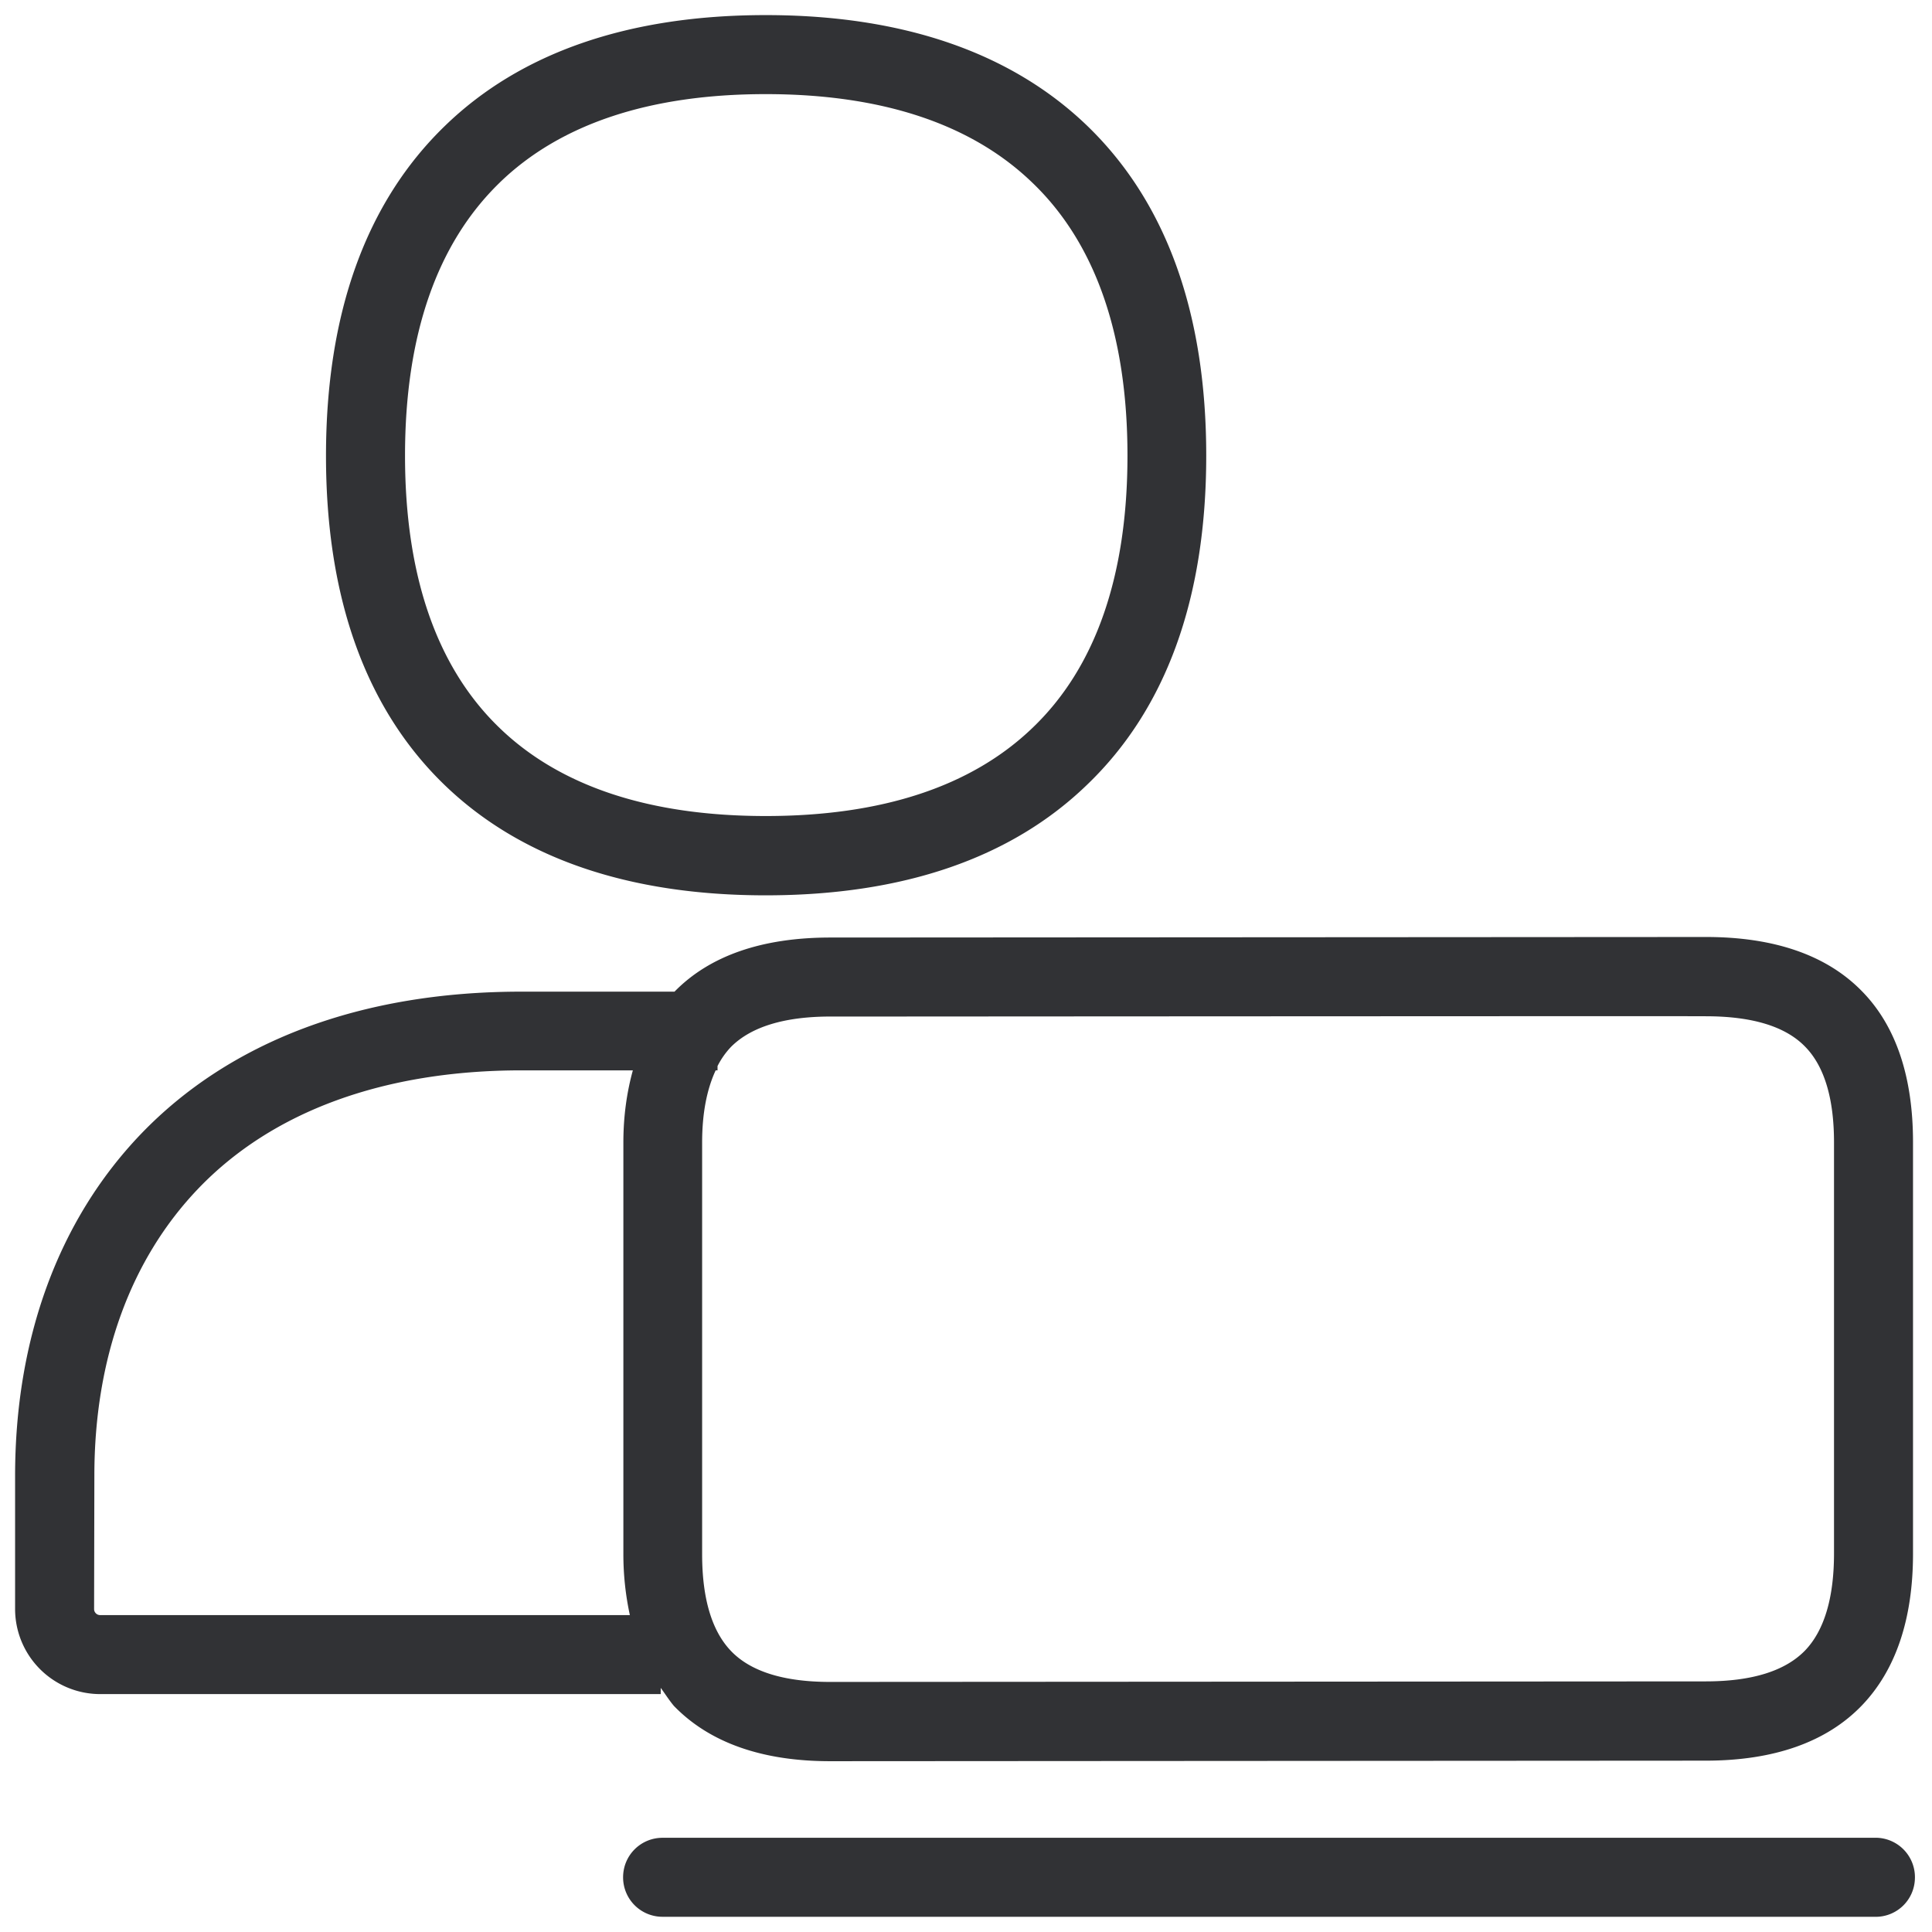 <svg width="64" height="64" viewBox="0 0 64 64" xmlns="http://www.w3.org/2000/svg"><path d="M62.187 60.879a1.306 1.306 0 011.246 1.371 1.298 1.298 0 01-1.246 1.246H21.95a1.305 1.305 0 01-1.309-1.309c0-.726.583-1.308 1.309-1.308h40.237zM16.554 6.049c-2.08 2.016-3.137 5.055-3.137 9.044 0 3.989 1.057 7.027 3.137 9.026 2.008 1.936 4.975 2.913 8.811 2.913 3.845 0 6.812-.977 8.83-2.913 2.097-1.999 3.154-5.046 3.154-9.026 0-3.98-1.057-7.037-3.155-9.045-2.017-1.945-4.984-2.93-8.829-2.93-3.836 0-6.803.985-8.811 2.93zm8.811 23.61c-4.536 0-8.112-1.228-10.622-3.64-2.617-2.518-3.944-6.194-3.944-10.917 0-4.724 1.327-8.4 3.935-10.927C17.244 1.737 20.83.5 25.365.5c4.536 0 8.121 1.237 10.64 3.657 2.626 2.528 3.953 6.212 3.953 10.936s-1.327 8.399-3.962 10.917c-2.51 2.42-6.086 3.649-10.631 3.649zM3.117 53.304c0 .108.09.198.198.198h17.55a9.516 9.516 0 01-.215-2.017V37.85c0-.887.117-1.676.314-2.393H17.28c-4.554 0-8.256 1.353-10.712 3.917-2.25 2.349-3.442 5.638-3.442 9.51l-.009 4.42zm24.4-19.63c-1.534 0-2.636.34-3.3 1.004-.179.188-.331.404-.448.637v.143h-.062c-.287.618-.448 1.407-.448 2.393v13.634c0 1.47.322 2.546.959 3.209.654.681 1.757 1.022 3.28 1.022l29.006-.018c1.524 0 2.627-.34 3.29-1.022.637-.663.96-1.748.96-3.218V37.842c0-1.46-.323-2.527-.96-3.173-.654-.672-1.757-1.004-3.29-1.004.018-.009-28.988.01-28.988.01zm-5.63 22.239v.206H3.324A2.821 2.821 0 01.5 53.304v-4.41c0-4.562 1.443-8.48 4.16-11.32 2.966-3.093 7.322-4.724 12.602-4.724h5.082c1.166-1.193 2.904-1.793 5.163-1.793l29.006-.018c2.26 0 3.998.6 5.163 1.793 1.13 1.147 1.695 2.841 1.695 5.001v13.634c0 2.17-.574 3.863-1.695 5.029-1.165 1.21-2.904 1.828-5.172 1.828l-29.006.018c-2.259 0-3.997-.618-5.172-1.829-.152-.179-.287-.394-.439-.6z" fill="#313235" fill-rule="nonzero"/></svg>